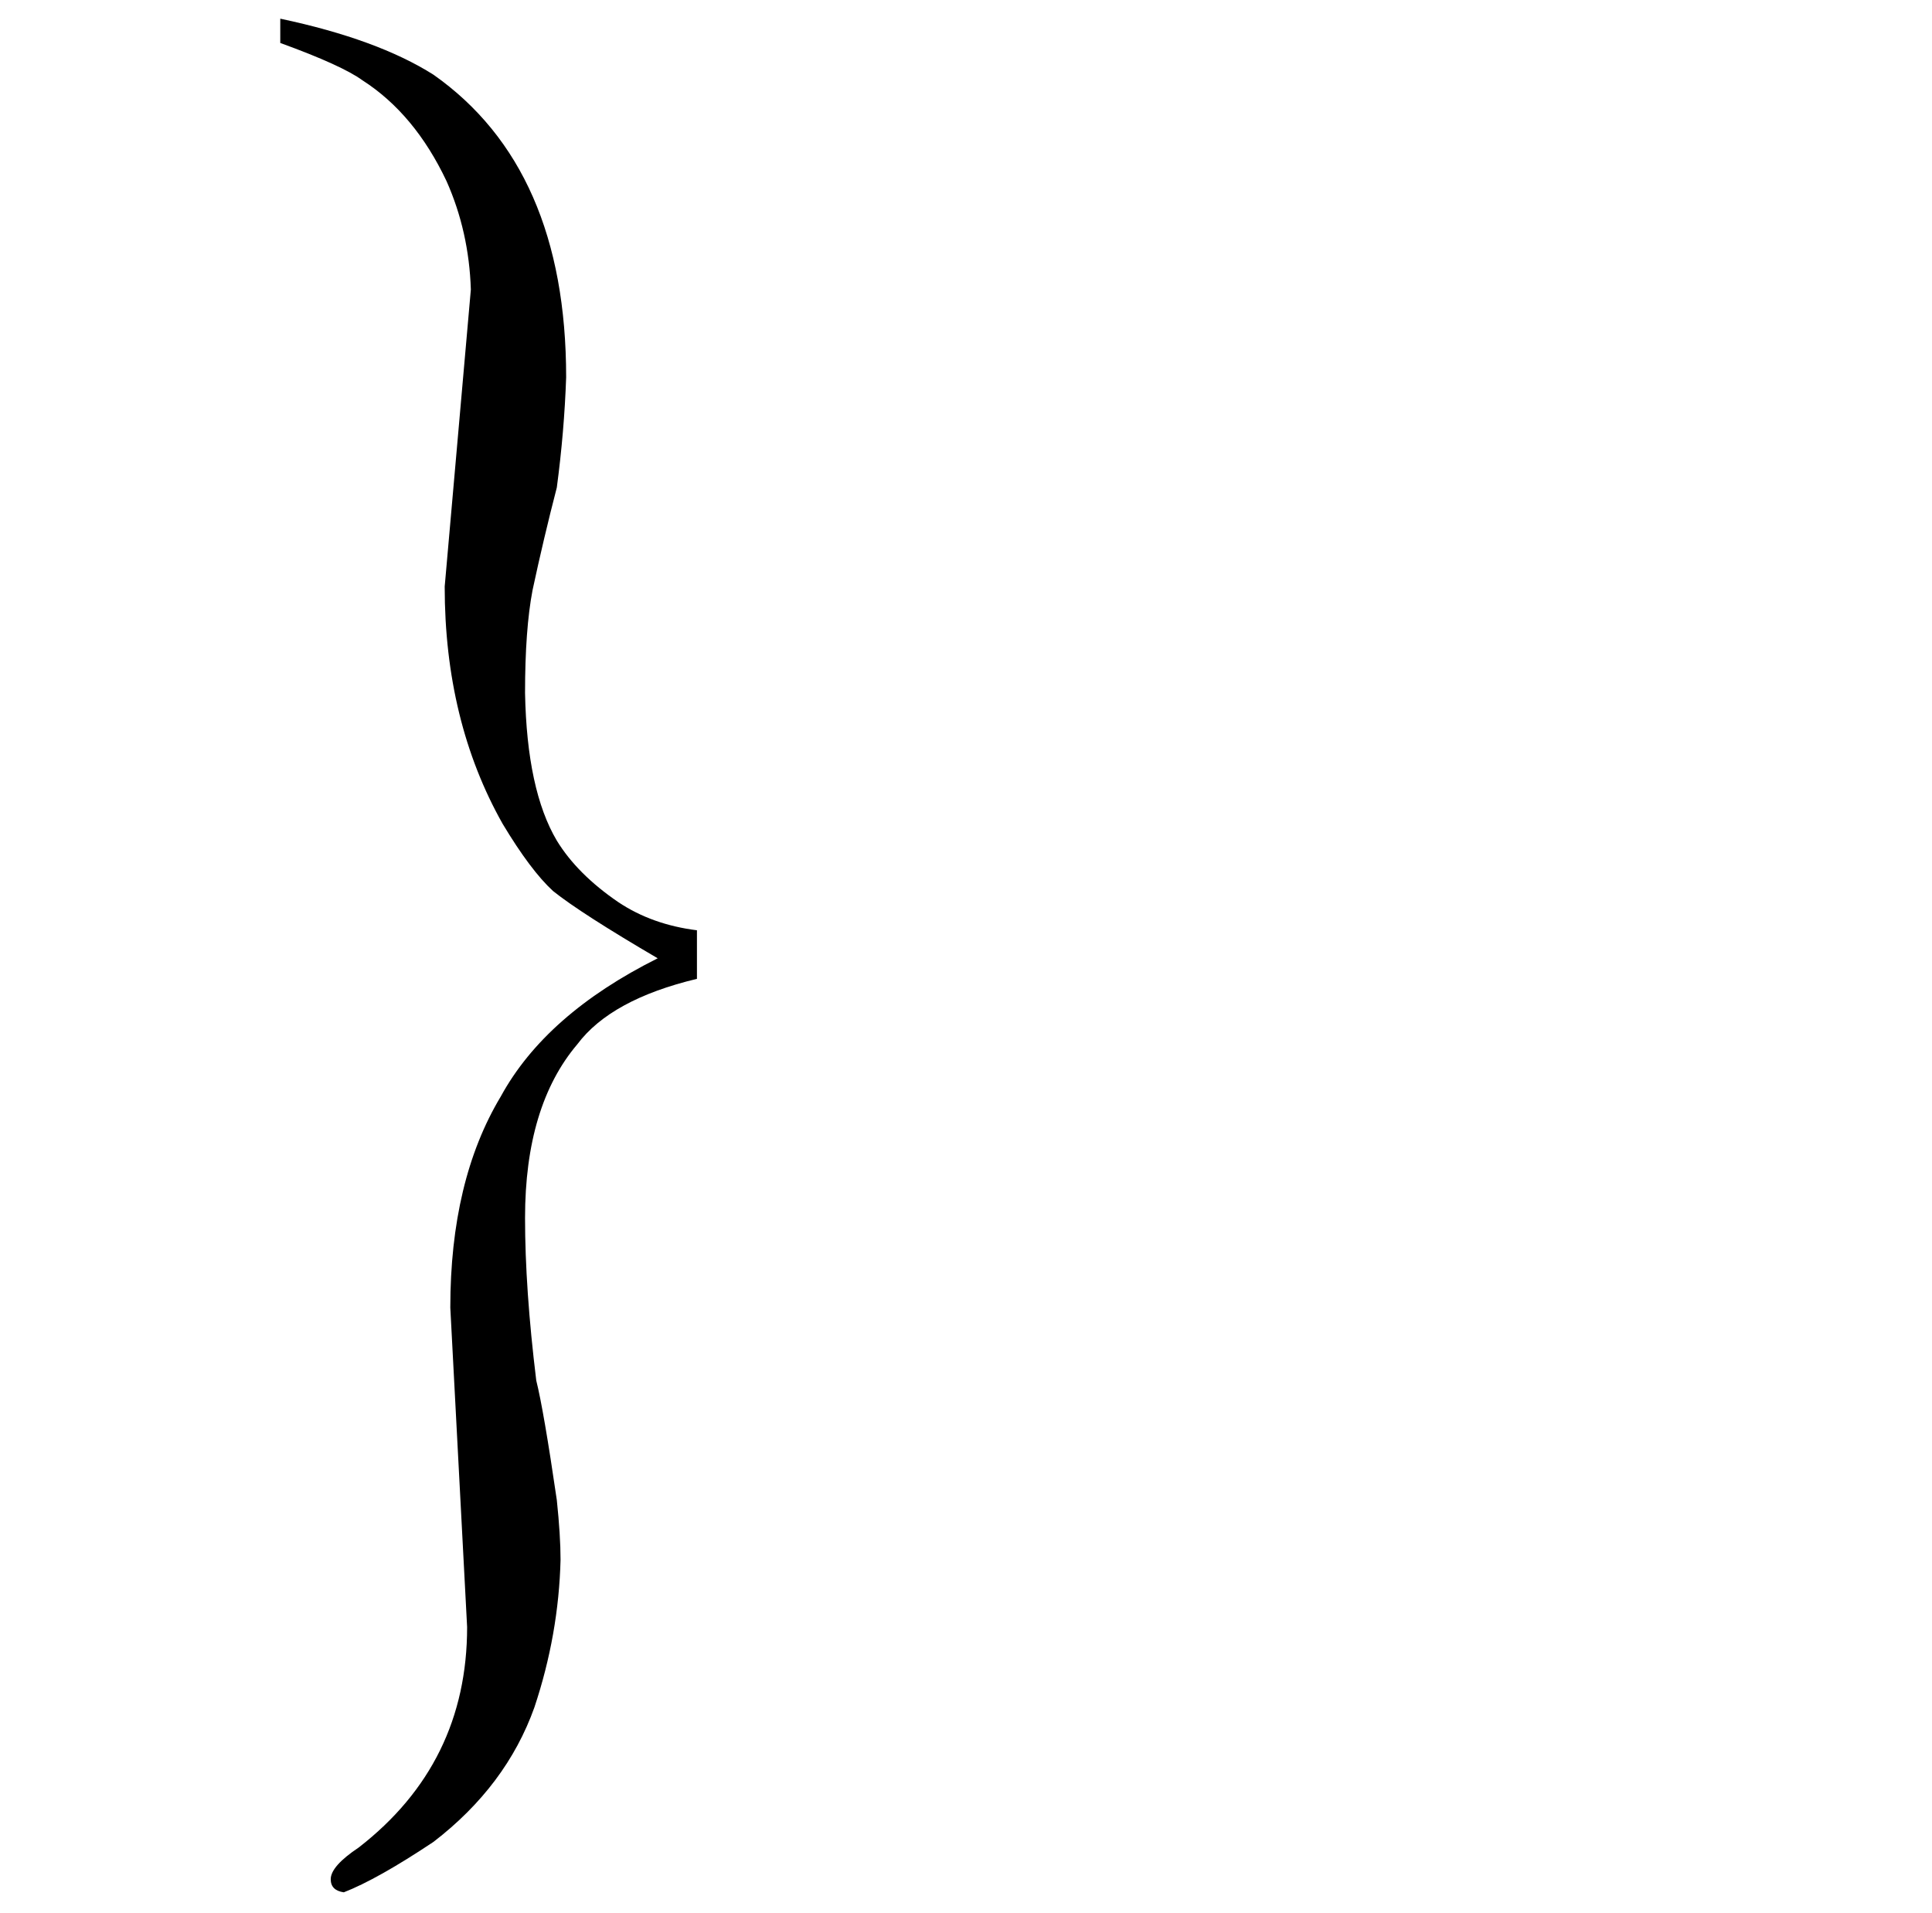 <?xml version="1.0" standalone="no"?>
<!DOCTYPE svg PUBLIC "-//W3C//DTD SVG 1.1//EN" "http://www.w3.org/Graphics/SVG/1.1/DTD/svg11.dtd" >
<svg xmlns="http://www.w3.org/2000/svg" xmlns:xlink="http://www.w3.org/1999/xlink" version="1.1" viewBox="-10 0 1034 1024">
  <g transform="matrix(1 0 0 -1 0 820)">
   <path fill="currentColor"
d="M140 797q33 -12 44 -20q28 -18 45 -54q12 -27 13 -58l-14 -159q0 -72 31 -127q15 -25 27 -36q15 -12 56 -36q-60 -30 -84 -74q-27 -45 -27 -113l9 -171q0 -73 -58 -118q-15 -10 -15 -17q0 -6 7 -7q18 7 48 27q39 30 54 72q13 39 14 79q0 13 -2 32q-7 48 -11 64
q-6 49 -6 87q0 60 28 93q18 24 64 35v26q-24 3 -42 15q-22 15 -33 33q-16 27 -17 79q0 34 4 55q6 28 13 55q4 30 5 59q0 112 -71 162q-30 19 -82 30v-13z" />
  </g>

</svg>

